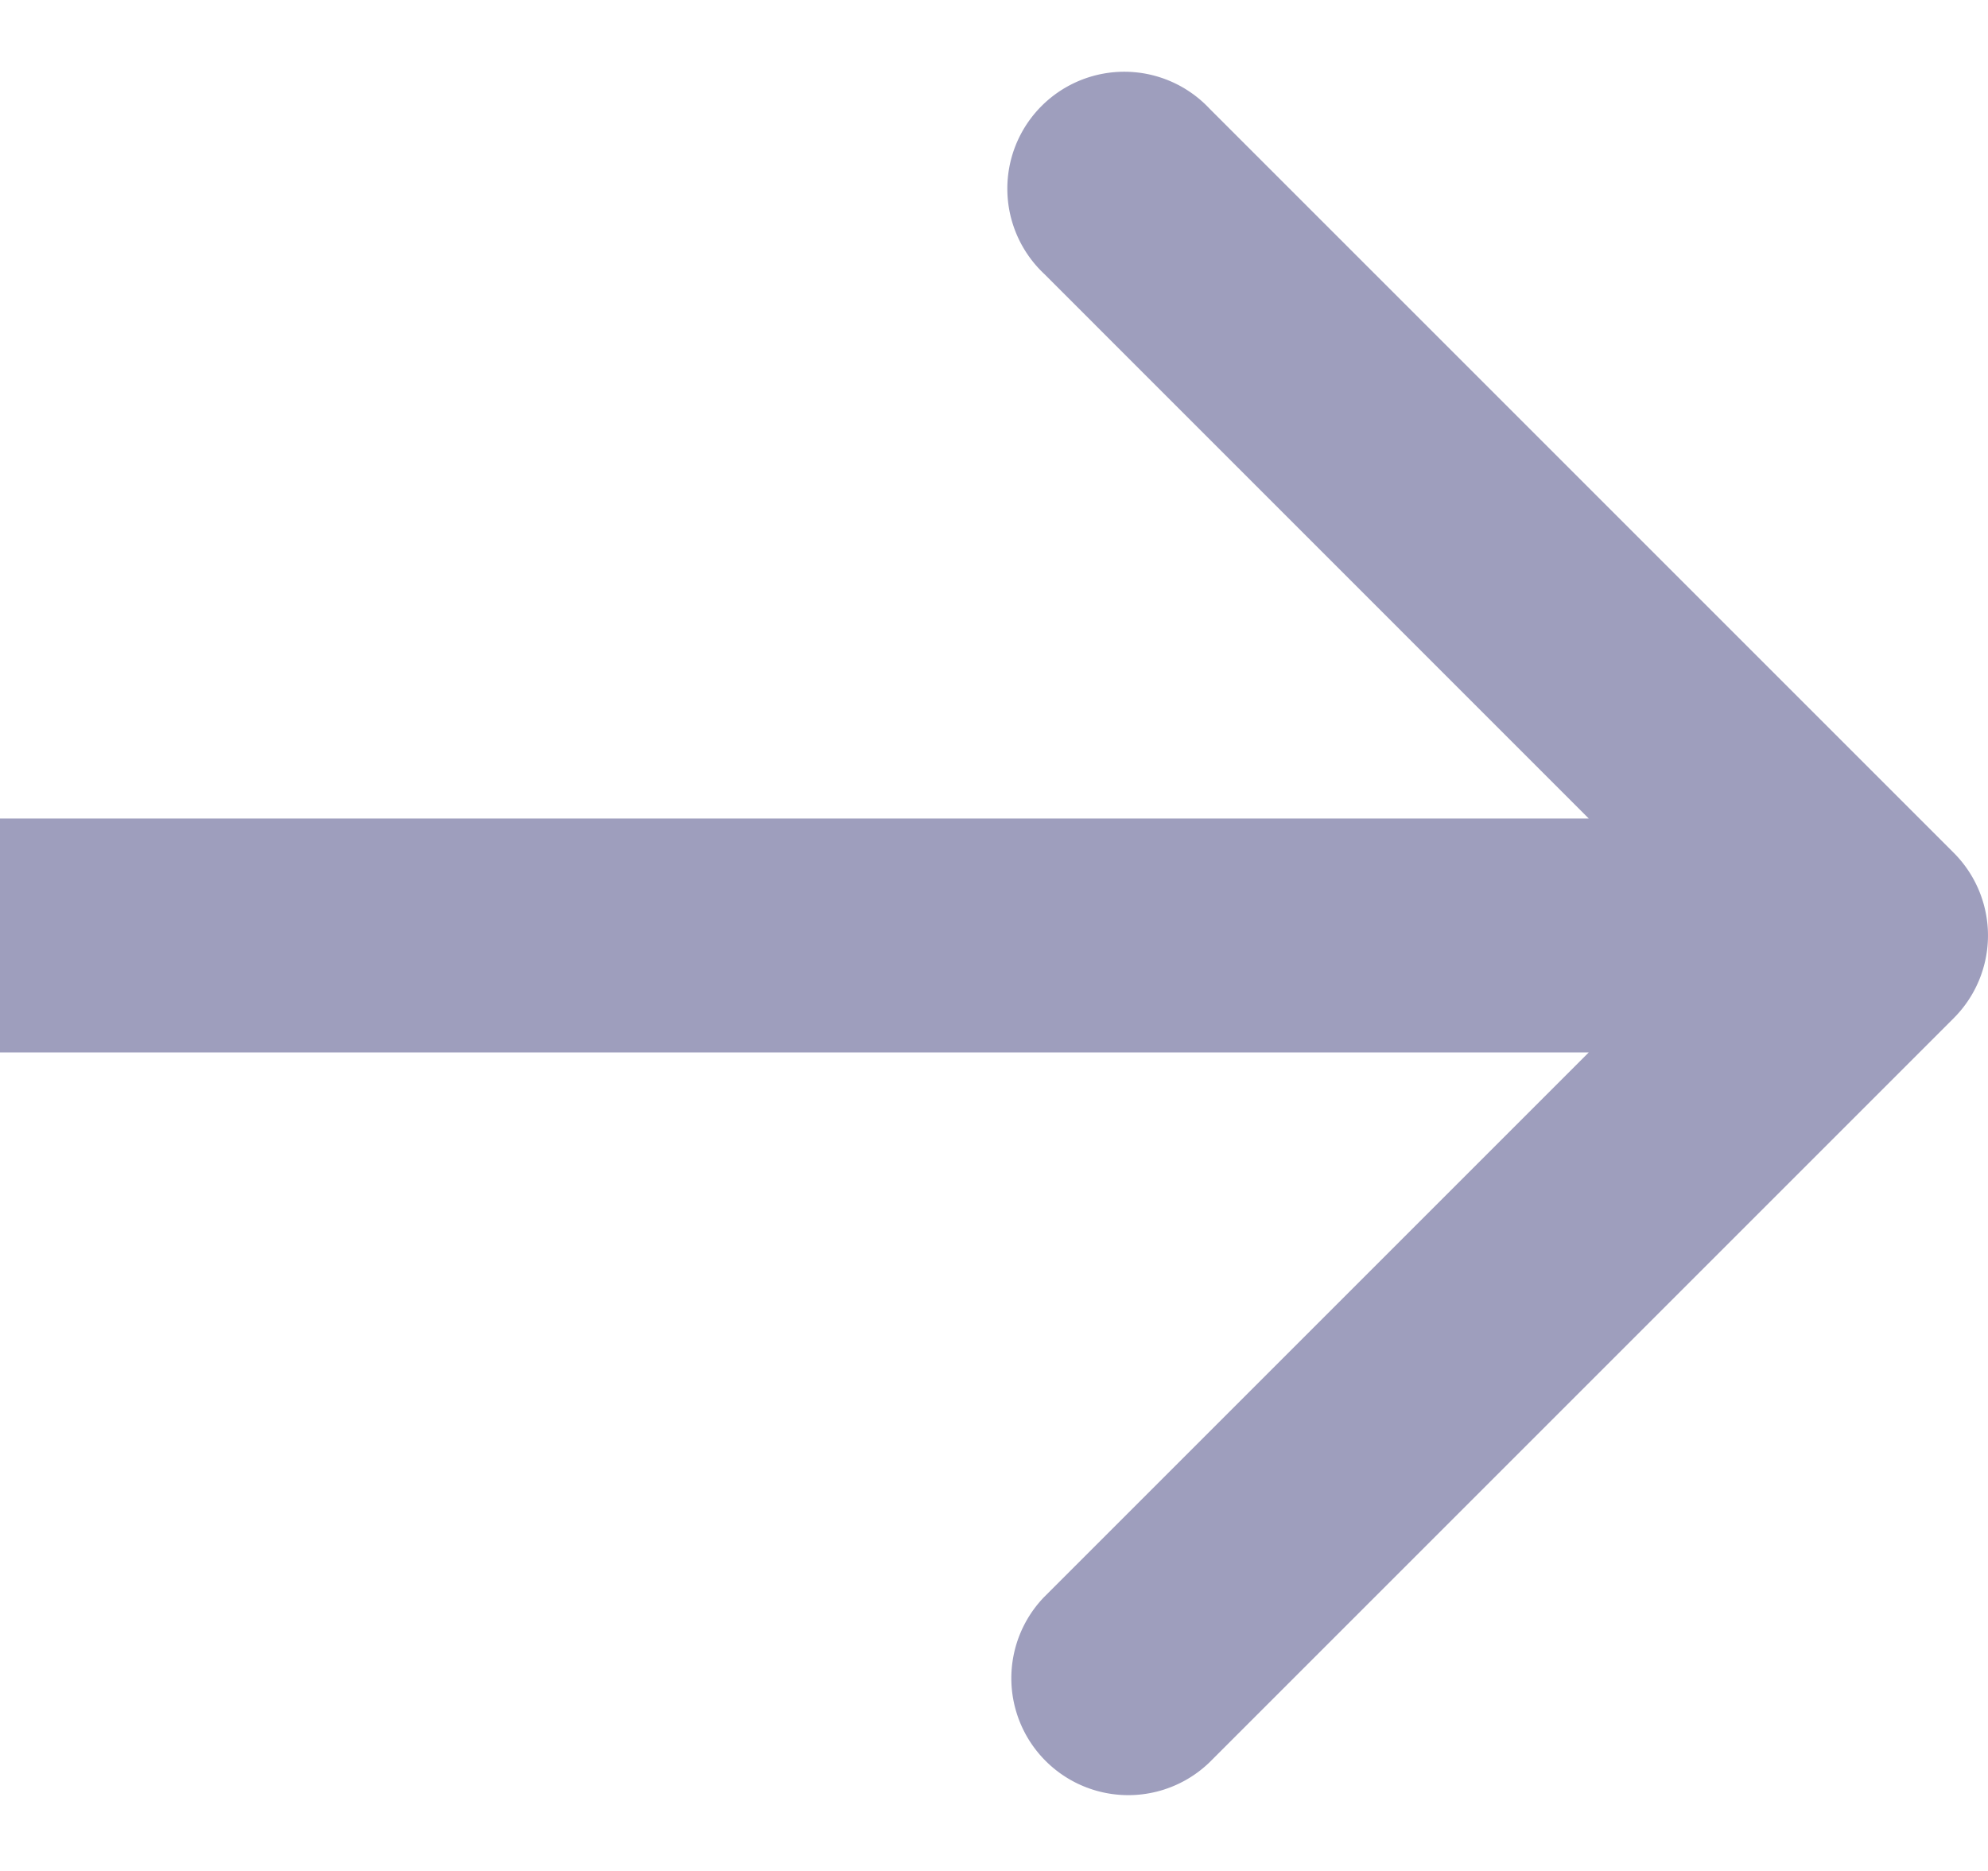 <svg width="17" height="16" fill="none" xmlns="http://www.w3.org/2000/svg"><path d="M16.707 8.707a1 1 0 000-1.414L10.343.929A1 1 0 108.93 2.343L14.586 8l-5.657 5.657a1 1 0 001.414 1.414l6.364-6.364zM0 9h16V7H0v2z" fill="#9E9EBD"/></svg>